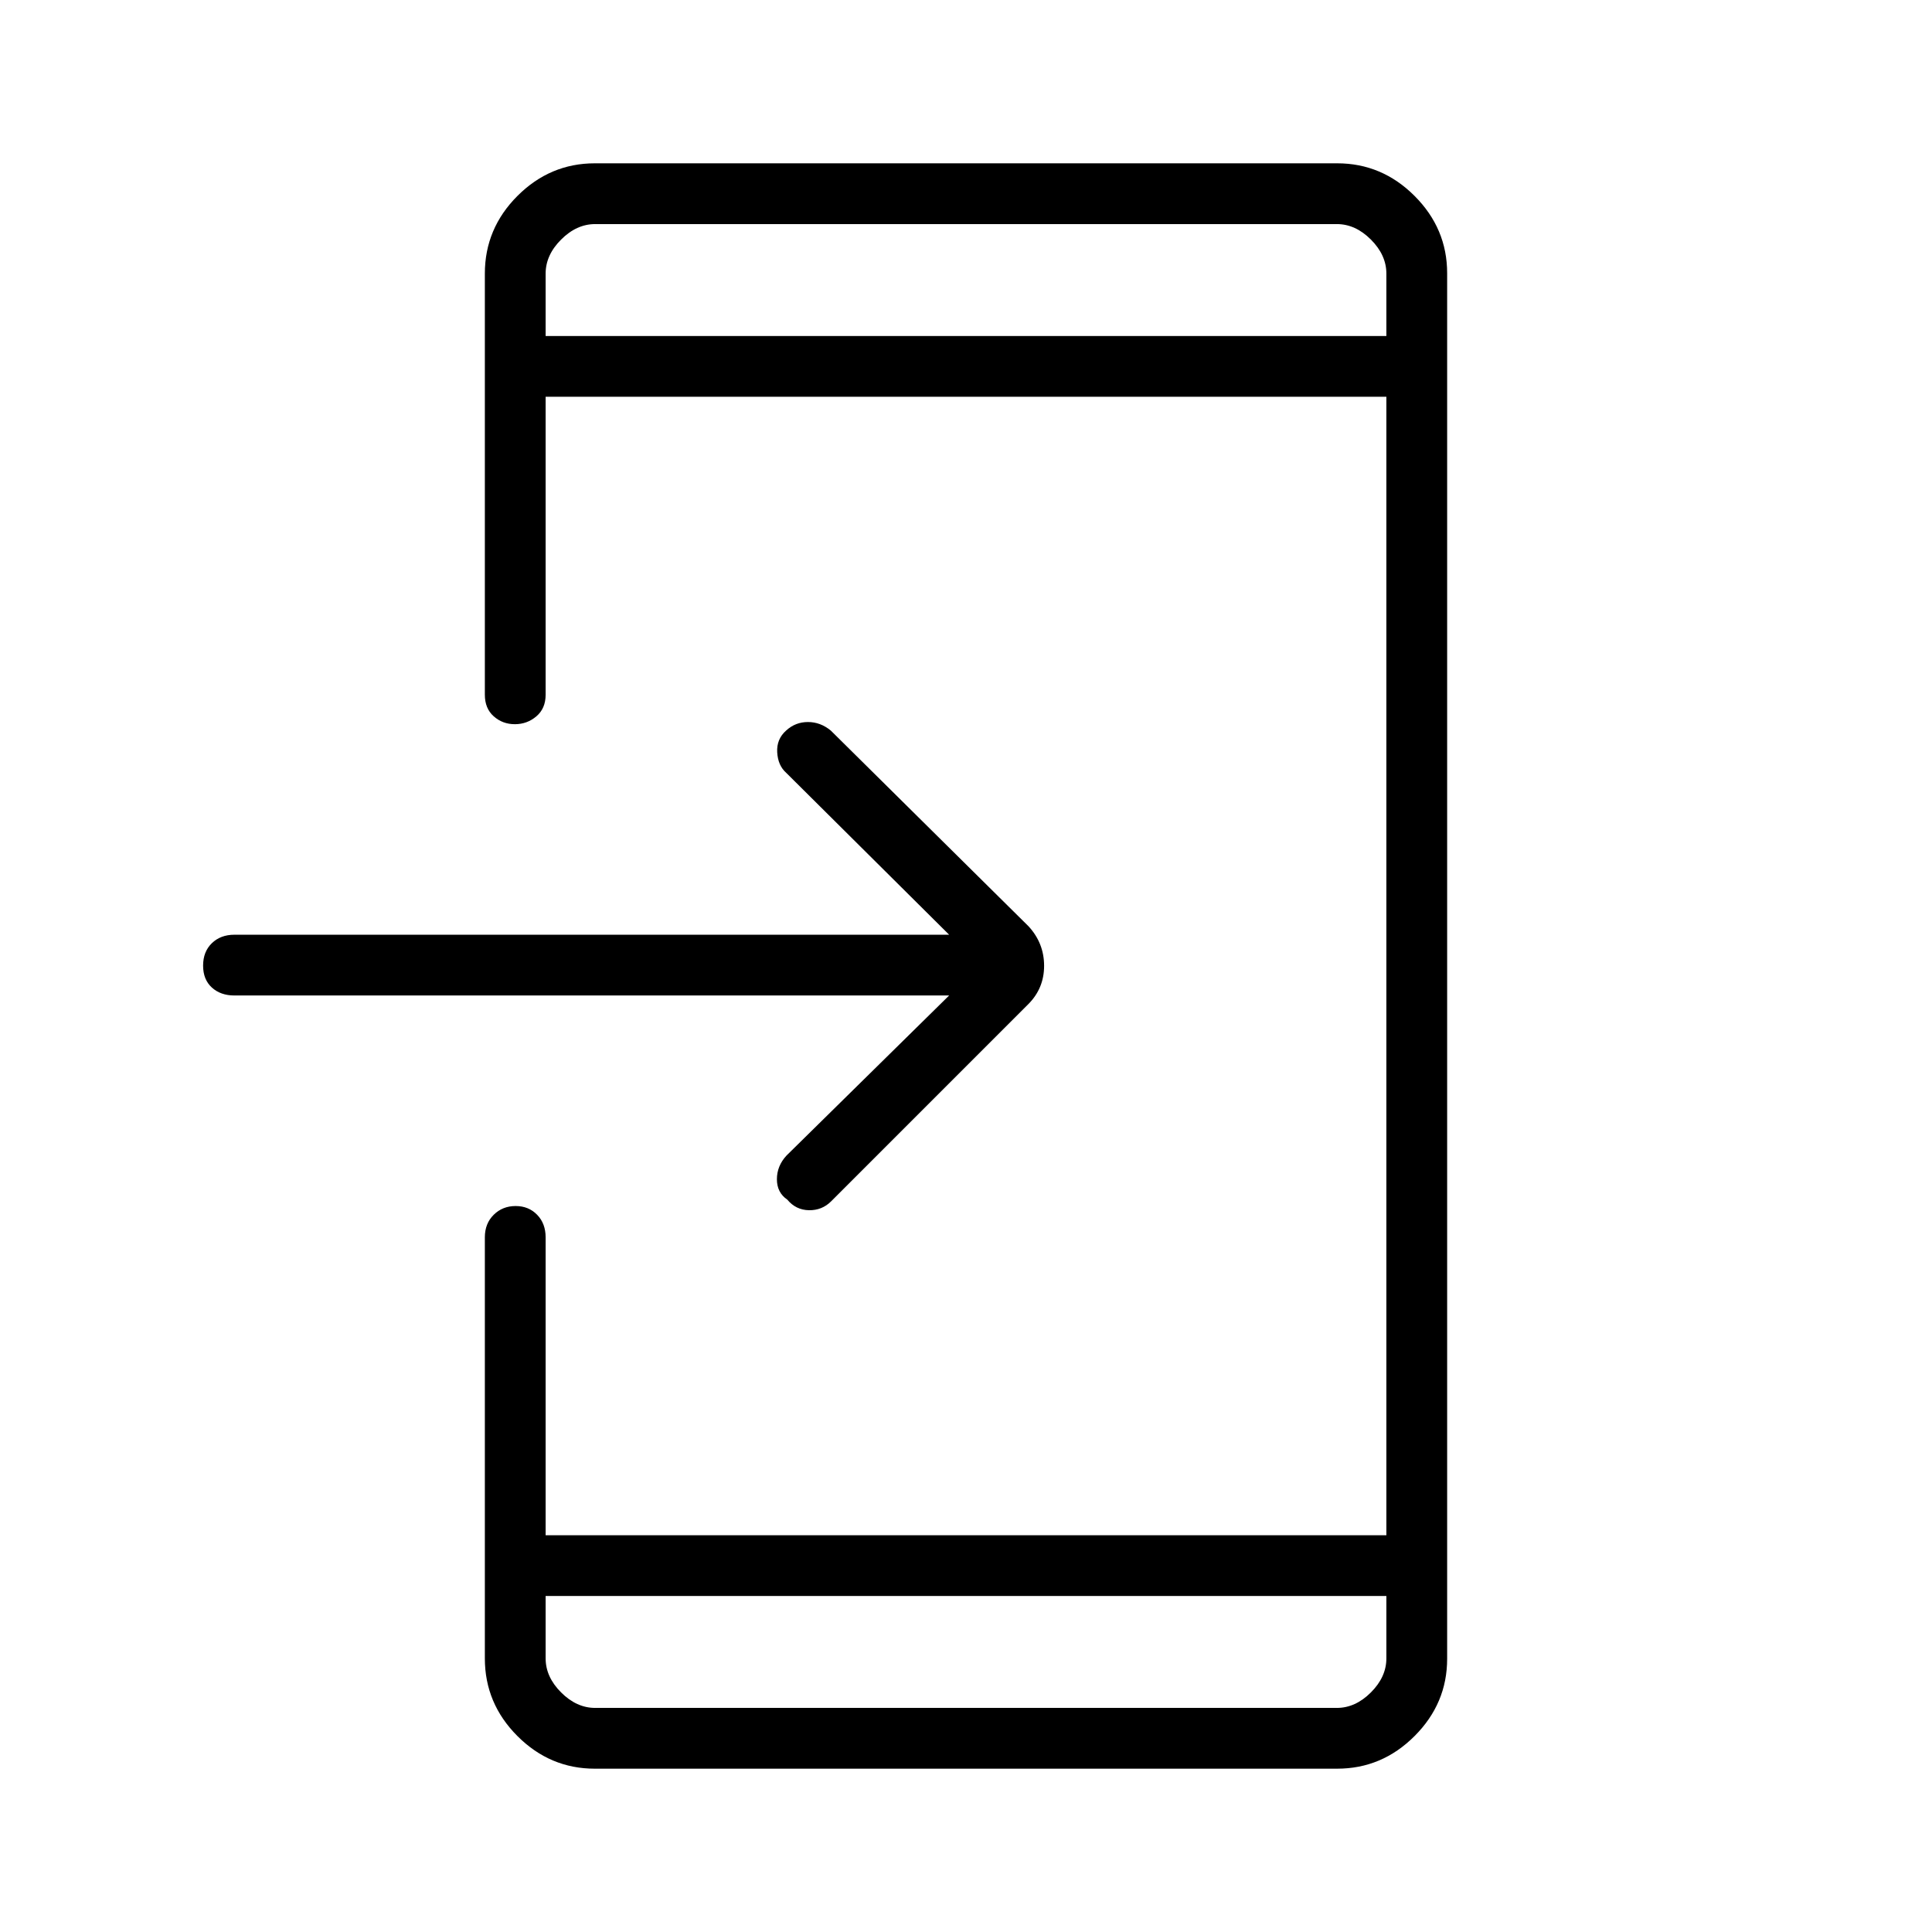 <svg xmlns="http://www.w3.org/2000/svg" height="48" viewBox="0 -960 960 960" width="48"><path d="M295.56-81.15q-22.24 0-38.44-16.2t-16.2-38.61v-209.23q0-6.85 4.4-11.19 4.4-4.35 10.89-4.35 6.48 0 10.69 4.35 4.22 4.34 4.22 11.19v148.04h417.76v-565.7H271.12v148.04q0 6.85-4.6 10.75-4.59 3.91-10.69 3.91t-10.5-3.91q-4.41-3.9-4.41-10.75v-209.23q0-22.41 16.2-38.61t38.44-16.2h368.88q22.24 0 38.44 16.2t16.2 38.42v688.46q0 22.22-16.2 38.42-16.2 16.2-38.44 16.2H295.56Zm-24.44-85.81v31q0 9.23 7.69 16.92 7.69 7.69 16.92 7.69h368.54q9.23 0 16.92-7.69 7.69-7.69 7.69-16.92v-31H271.12Zm200.5-298.39H116.46q-6.84 0-11.19-3.95-4.35-3.96-4.35-10.89 0-6.93 4.35-11.14 4.35-4.21 11.19-4.21h355.16l-80.93-80.42q-4.11-3.62-4.5-10.2-.38-6.58 4.44-10.84 4.6-4.23 10.83-4.23t11.39 4.27l98.23 97.23q7.73 8.41 7.73 19.63 0 11.22-7.9 19.11L413-363.08q-4.54 4.54-11.04 4.43-6.5-.12-10.77-5.27-5.15-3.5-5.15-10.12 0-6.61 4.77-11.77l80.81-79.54Zm-200.5-327.69h417.76v-31q0-9.23-7.69-16.92-7.69-7.69-16.92-7.69H295.73q-9.23 0-16.92 7.69-7.69 7.69-7.69 16.92v31Zm0 0v-55.61 55.61Zm0 626.08v55.61-55.61Z"/></svg>
